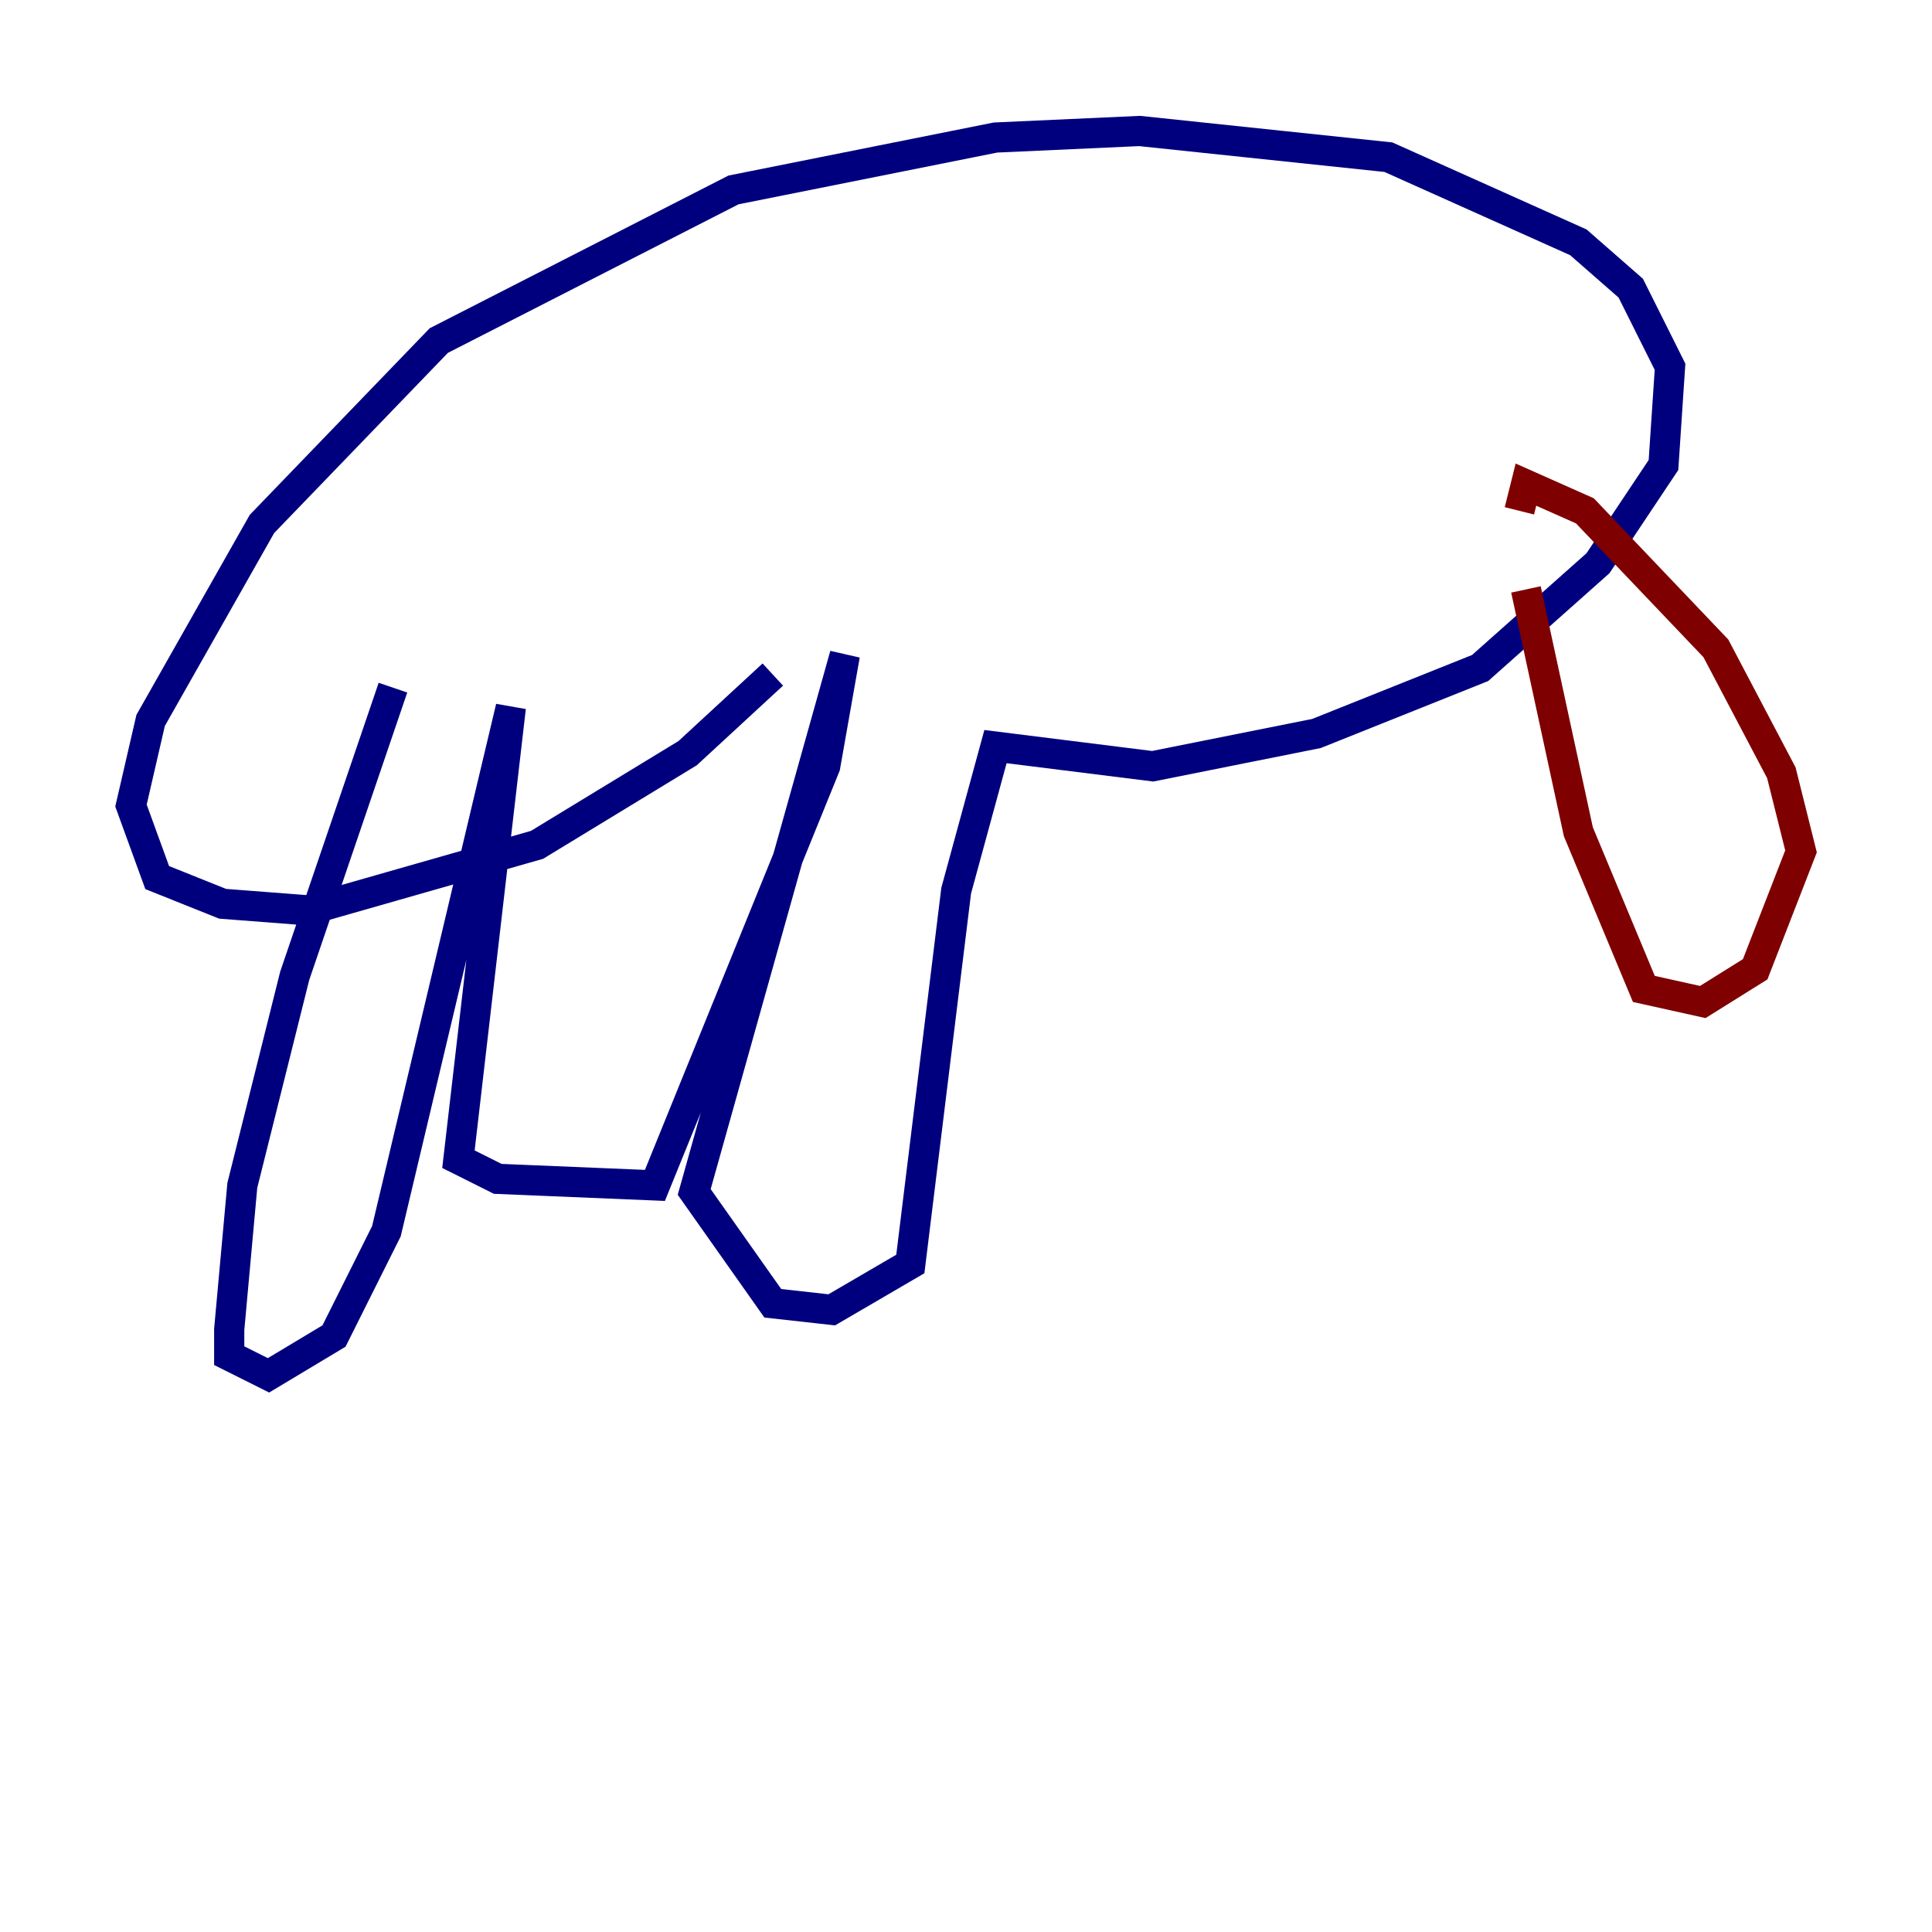 <?xml version="1.0" encoding="utf-8" ?>
<svg baseProfile="tiny" height="128" version="1.2" viewBox="0,0,128,128" width="128" xmlns="http://www.w3.org/2000/svg" xmlns:ev="http://www.w3.org/2001/xml-events" xmlns:xlink="http://www.w3.org/1999/xlink"><defs /><polyline fill="none" points="26.034,45.559 19.525,64.651 16.054,78.536 15.186,88.081 15.186,89.817 17.79,91.119 22.129,88.515 25.6,81.573 33.844,46.861 30.373,76.8 32.976,78.102 43.39,78.536 54.671,50.766 55.973,43.39 45.993,78.969 51.2,86.346 55.105,86.78 60.312,83.742 63.349,59.01 65.953,49.464 76.366,50.766 87.214,48.597 98.061,44.258 105.871,37.315 110.21,30.807 110.644,24.298 108.041,19.091 104.57,16.054 91.986,10.414 75.498,8.678 65.953,9.112 48.597,12.583 29.071,22.563 17.356,34.712 9.98,47.729 8.678,53.37 10.414,58.142 14.752,59.878 20.393,60.312 35.58,55.973 45.559,49.898 51.2,44.691" stroke="#00007f" stroke-width="2" /><polyline fill="none" points="101.098,39.051 104.57,55.105 108.909,65.519 112.814,66.386 116.285,64.217 119.322,56.407 118.02,51.2 113.681,42.956 105.003,33.844 101.098,32.108 100.664,33.844" stroke="#7f0000" stroke-width="2" /></svg>